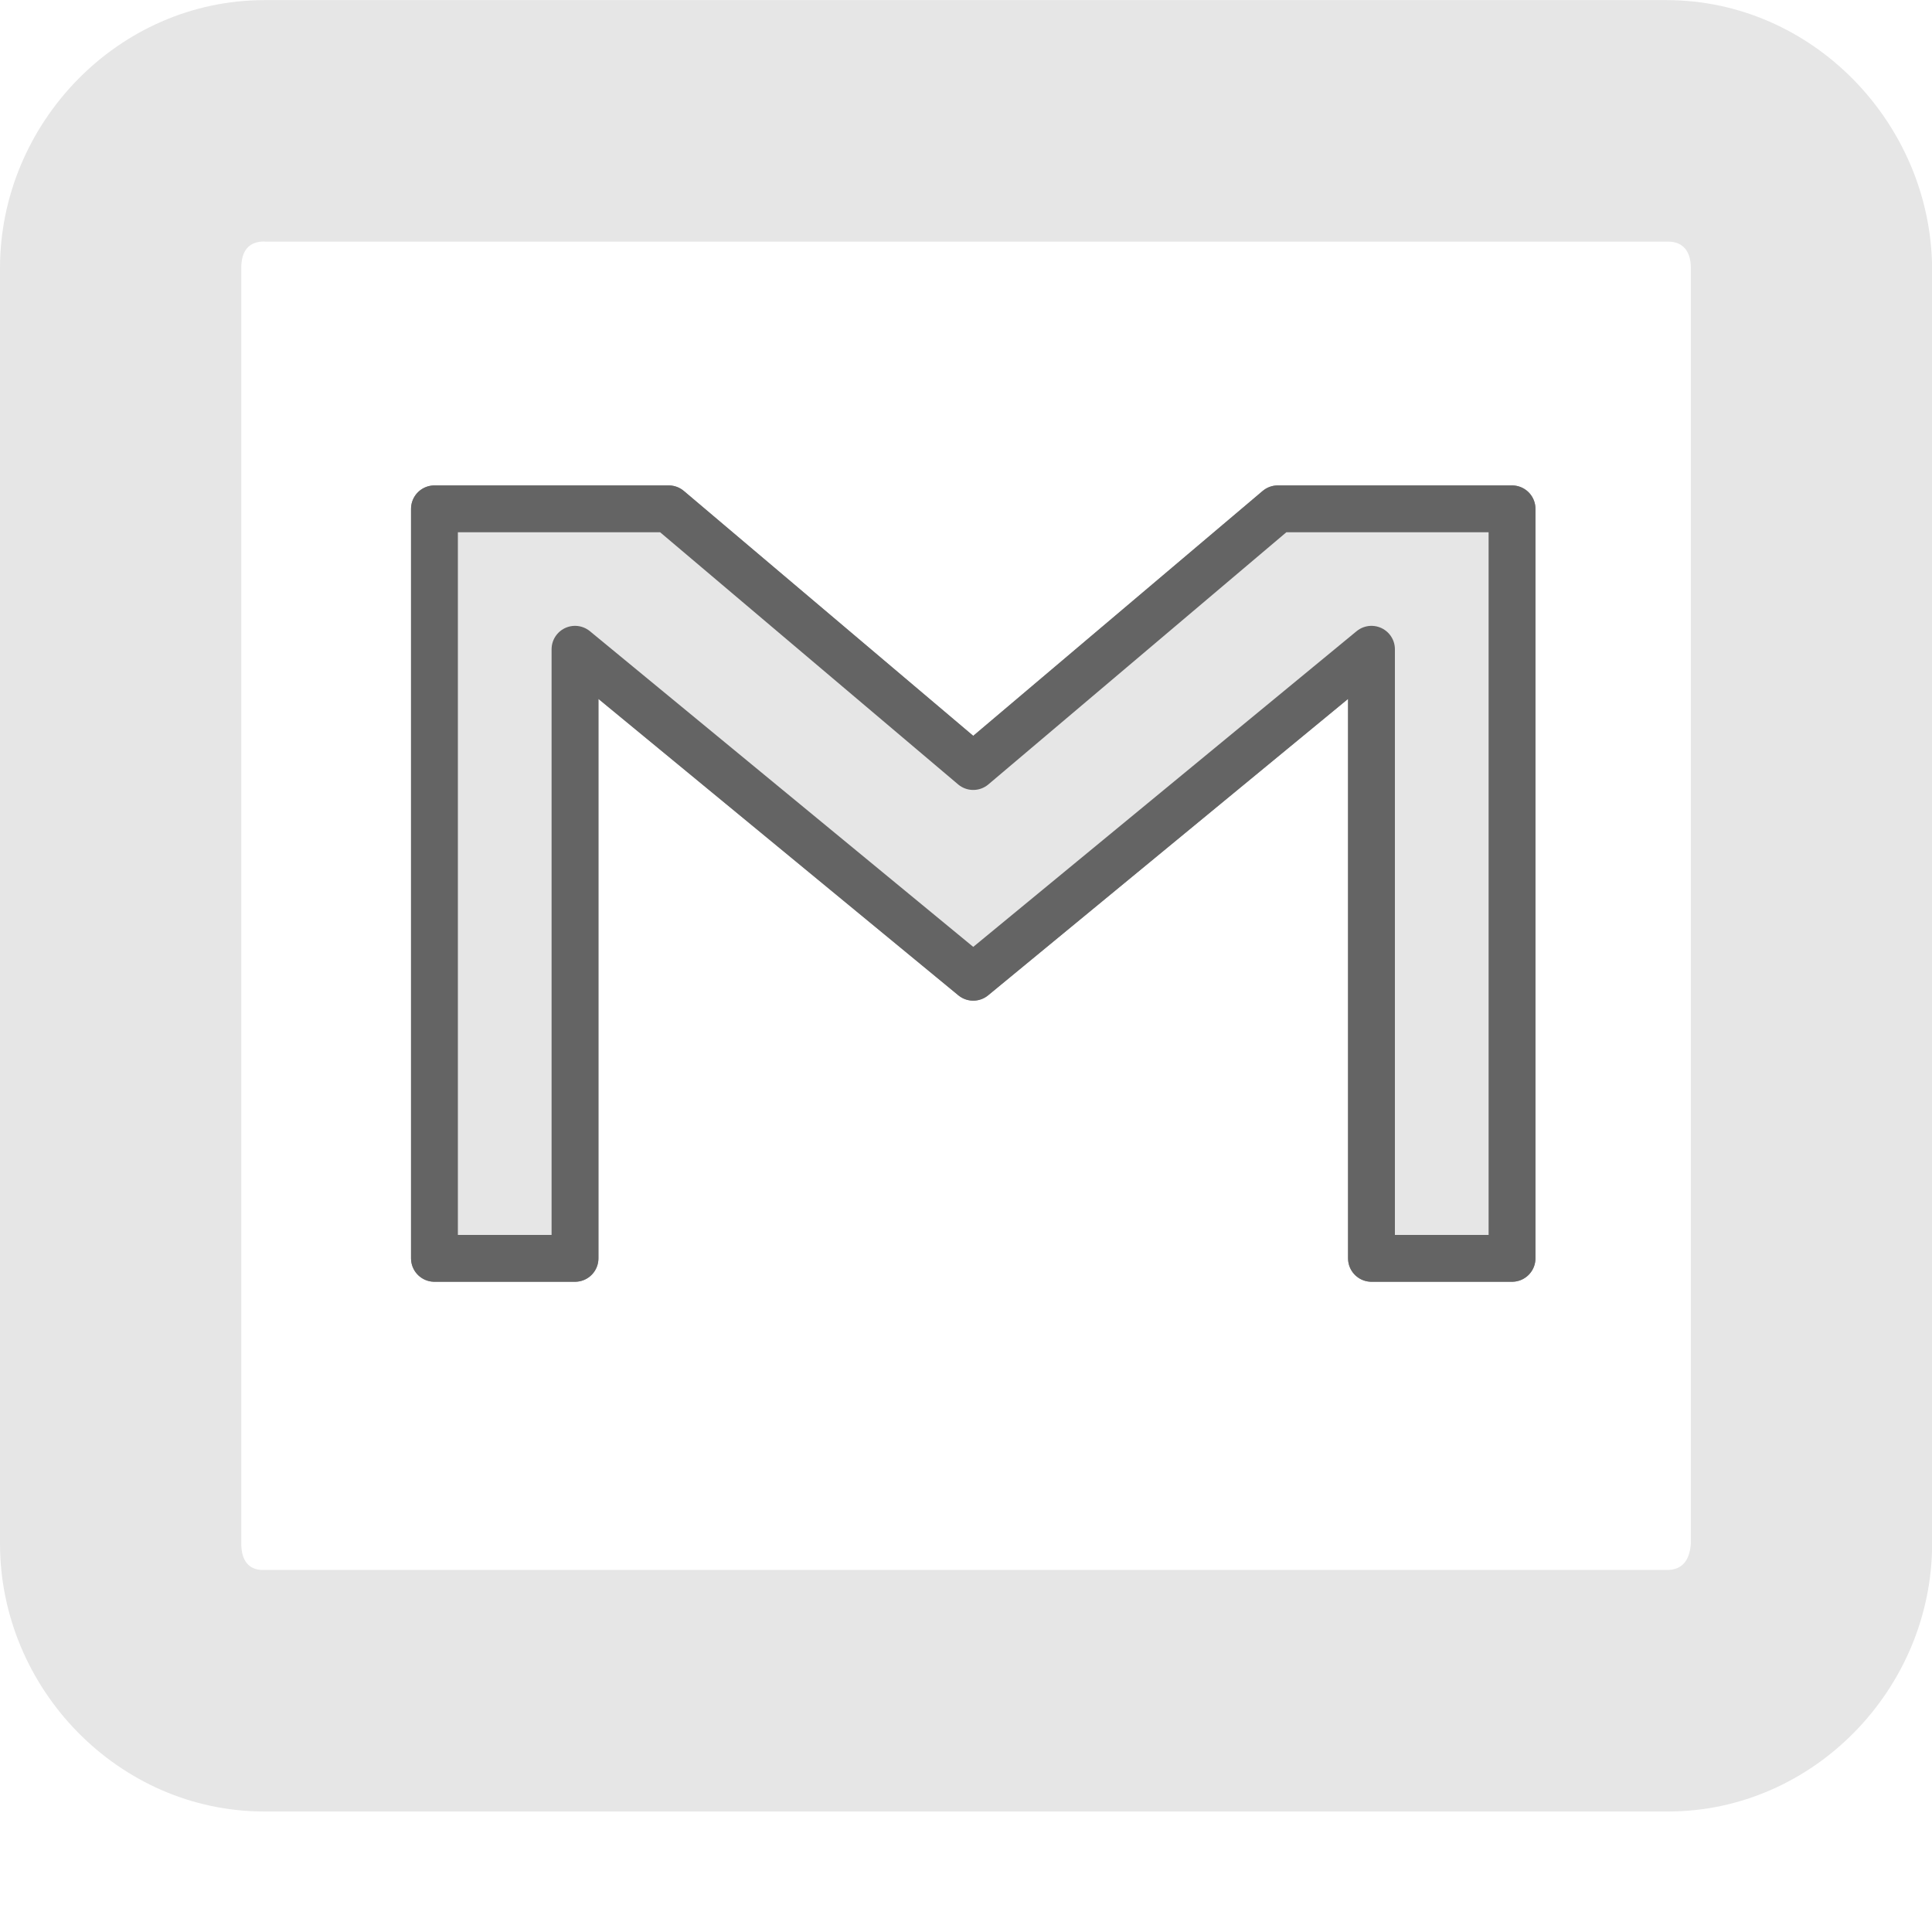 <?xml version="1.0" encoding="UTF-8" standalone="no"?>
<!-- Created with Inkscape (http://www.inkscape.org/) -->

<svg
   xmlns:osb="http://www.openswatchbook.org/uri/2009/osb"
   xmlns:dc="http://purl.org/dc/elements/1.1/"
   xmlns:cc="http://creativecommons.org/ns#"
   xmlns:rdf="http://www.w3.org/1999/02/22-rdf-syntax-ns#"
   xmlns:svg="http://www.w3.org/2000/svg"
   xmlns="http://www.w3.org/2000/svg"
   xmlns:xlink="http://www.w3.org/1999/xlink"
   xmlns:sodipodi="http://sodipodi.sourceforge.net/DTD/sodipodi-0.dtd"
   xmlns:inkscape="http://www.inkscape.org/namespaces/inkscape"
   width="16"
   height="16"
   id="svg2"
   version="1.1"
   inkscape:version="0.48.2 r9819"
   sodipodi:docname="gmaillogo-notifier-symbolic.svg">
  <defs
     id="defs4">
    <linearGradient
       id="linearGradient3882"
       osb:paint="solid">
      <stop
         style="stop-color:#000000;stop-opacity:1;"
         offset="0"
         id="stop3884" />
    </linearGradient>
    <linearGradient
       id="linearGradient3852">
      <stop
         id="stop3854"
         offset="0"
         style="stop-color:#646464;stop-opacity:1" />
      <stop
         id="stop3856"
         offset="1"
         style="stop-color:#969696;stop-opacity:1;" />
    </linearGradient>
    <linearGradient
       id="linearGradient4090">
      <stop
         style="stop-color:#969696;stop-opacity:1;"
         offset="0"
         id="stop4092" />
      <stop
         style="stop-color:#646464;stop-opacity:1"
         offset="1"
         id="stop4094" />
    </linearGradient>
    <linearGradient
       id="linearGradient4078">
      <stop
         style="stop-color:#e0867d;stop-opacity:1;"
         offset="0"
         id="stop4080" />
      <stop
         id="stop4082"
         offset="0.121"
         style="stop-color:#d3584c;stop-opacity:1;" />
      <stop
         id="stop4084"
         offset="0.296"
         style="stop-color:#c31402;stop-opacity:1;" />
      <stop
         style="stop-color:#ba1201;stop-opacity:1;"
         offset="0.723"
         id="stop4086" />
      <stop
         style="stop-color:#b11000;stop-opacity:1;"
         offset="1"
         id="stop4088" />
    </linearGradient>
    <linearGradient
       id="linearGradient4066">
      <stop
         style="stop-color:#e0867d;stop-opacity:1;"
         offset="0"
         id="stop4068" />
      <stop
         id="stop4070"
         offset="0.221"
         style="stop-color:#d3584c;stop-opacity:1;" />
      <stop
         id="stop4072"
         offset="0.568"
         style="stop-color:#c31402;stop-opacity:1;" />
      <stop
         style="stop-color:#ba1201;stop-opacity:1;"
         offset="0.818"
         id="stop4074" />
      <stop
         style="stop-color:#b11000;stop-opacity:1;"
         offset="1"
         id="stop4076" />
    </linearGradient>
    <linearGradient
       id="linearGradient4042"
       osb:paint="gradient">
      <stop
         style="stop-color:#a6a6a6;stop-opacity:1;"
         offset="0"
         id="stop4044" />
      <stop
         style="stop-color:#a6a6a6;stop-opacity:1;"
         offset="1"
         id="stop4046" />
    </linearGradient>
    <linearGradient
       id="linearGradient4034">
      <stop
         id="stop4036"
         offset="0"
         style="stop-color:#898282;stop-opacity:1;" />
      <stop
         style="stop-color:#8b8b8b;stop-opacity:0.53;"
         offset="0.25"
         id="stop4054" />
      <stop
         style="stop-color:#bebebe;stop-opacity:0.498;"
         offset="0.5"
         id="stop4038" />
      <stop
         id="stop4052"
         offset="0.75"
         style="stop-color:#bebebe;stop-opacity:0.247;" />
      <stop
         id="stop4040"
         offset="1"
         style="stop-color:#bebebe;stop-opacity:0;" />
    </linearGradient>
    <linearGradient
       id="linearGradient4024">
      <stop
         style="stop-color:#898282;stop-opacity:1;"
         offset="0"
         id="stop4026" />
      <stop
         id="stop4032"
         offset="0.5"
         style="stop-color:#bebebe;stop-opacity:0.498;" />
      <stop
         style="stop-color:#bebebe;stop-opacity:0;"
         offset="1"
         id="stop4028" />
    </linearGradient>
    <inkscape:perspective
       sodipodi:type="inkscape:persp3d"
       id="perspective2440"
       inkscape:vp_x="-50 : 600 : 1"
       inkscape:vp_y="0 : 1000 : 0"
       inkscape:vp_z="700 : 600 : 1"
       inkscape:persp3d-origin="300 : 400 : 1" />
    <inkscape:perspective
       inkscape:persp3d-origin="300 : 400 : 1"
       inkscape:vp_z="700 : 600 : 1"
       inkscape:vp_y="0 : 1000 : 0"
       inkscape:vp_x="-50 : 600 : 1"
       id="perspective2340"
       sodipodi:type="inkscape:persp3d" />
    <linearGradient
       id="linearGradient3052">
      <stop
         id="stop3054"
         offset="0"
         style="stop-color:#e0867d;stop-opacity:1;" />
      <stop
         style="stop-color:#d3584c;stop-opacity:1;"
         offset="0.331"
         id="stop3116" />
      <stop
         style="stop-color:#c31402;stop-opacity:1;"
         offset="0.525"
         id="stop3062" />
      <stop
         id="stop3118"
         offset="0.723"
         style="stop-color:#ba1201;stop-opacity:1;" />
      <stop
         id="stop3056"
         offset="1"
         style="stop-color:#b11000;stop-opacity:1;" />
    </linearGradient>
    <linearGradient
       id="linearGradient3135">
      <stop
         id="stop3137"
         offset="0"
         style="stop-color:#ffffff;stop-opacity:1;" />
      <stop
         style="stop-color:#f3f4f4;stop-opacity:1;"
         offset="0.653"
         id="stop3143" />
      <stop
         id="stop3139"
         offset="1"
         style="stop-color:#c9c8c8;stop-opacity:1;" />
    </linearGradient>
    <linearGradient
       id="linearGradient3171">
      <stop
         style="stop-color:#e0867d;stop-opacity:0.588;"
         offset="0"
         id="stop3173" />
      <stop
         id="stop3175"
         offset="0.331"
         style="stop-color:#d3584c;stop-opacity:0.588;" />
      <stop
         id="stop3177"
         offset="0.525"
         style="stop-color:#c31402;stop-opacity:0.588;" />
      <stop
         style="stop-color:#ba1201;stop-opacity:0.588;"
         offset="0.723"
         id="stop3179" />
      <stop
         style="stop-color:#b11000;stop-opacity:0.588;"
         offset="1"
         id="stop3181" />
    </linearGradient>
    <linearGradient
       id="linearGradient3257">
      <stop
         id="stop3259"
         offset="0"
         style="stop-color:#000000;stop-opacity:0.525;" />
      <stop
         id="stop3261"
         offset="1"
         style="stop-color:#000000;stop-opacity:0;" />
    </linearGradient>
    <linearGradient
       id="linearGradient3303">
      <stop
         id="stop3305"
         offset="0"
         style="stop-color:#000000;stop-opacity:0.196;" />
      <stop
         style="stop-color:#000000;stop-opacity:0.098;"
         offset="0.56"
         id="stop3311" />
      <stop
         id="stop3307"
         offset="1"
         style="stop-color:#000000;stop-opacity:0;" />
    </linearGradient>
    <linearGradient
       id="linearGradient3432">
      <stop
         style="stop-color:#000000;stop-opacity:0.196;"
         offset="0"
         id="stop3434" />
      <stop
         id="stop3436"
         offset="0.652"
         style="stop-color:#000000;stop-opacity:0.098;" />
      <stop
         style="stop-color:#000000;stop-opacity:0;"
         offset="1"
         id="stop3438" />
    </linearGradient>
    <linearGradient
       id="linearGradient3472">
      <stop
         id="stop3474"
         offset="0"
         style="stop-color:#808080;stop-opacity:0.686;" />
      <stop
         id="stop3476"
         offset="1"
         style="stop-color:#ffffff;stop-opacity:0;" />
    </linearGradient>
    <linearGradient
       id="linearGradient3480">
      <stop
         id="stop3482"
         offset="0"
         style="stop-color:#919191;stop-opacity:0.529;" />
      <stop
         id="stop3484"
         offset="1"
         style="stop-color:#ffffff;stop-opacity:0;" />
    </linearGradient>
    <radialGradient
       inkscape:collect="always"
       xlink:href="#linearGradient3432"
       id="radialGradient3203"
       gradientUnits="userSpaceOnUse"
       gradientTransform="matrix(-1.384,0.003,-6.36324e-4,-0.338,536.068,538.538)"
       cx="44.22"
       cy="59.478"
       fx="44.22"
       fy="59.478"
       r="23.98" />
    <linearGradient
       inkscape:collect="always"
       xlink:href="#linearGradient3472"
       id="linearGradient3205"
       gradientUnits="userSpaceOnUse"
       gradientTransform="translate(417.627,562.62)"
       x1="24"
       y1="6.812"
       x2="24"
       y2="13.005" />
    <linearGradient
       inkscape:collect="always"
       xlink:href="#linearGradient3480"
       id="linearGradient3207"
       gradientUnits="userSpaceOnUse"
       gradientTransform="translate(417.627,562.62)"
       x1="24"
       y1="39.062"
       x2="24"
       y2="19.558" />
    <linearGradient
       inkscape:collect="always"
       xlink:href="#linearGradient3052"
       id="linearGradient3209"
       gradientUnits="userSpaceOnUse"
       gradientTransform="translate(418.627,562.62)"
       x1="0.996"
       y1="8.004"
       x2="37.999"
       y2="45.007" />
    <linearGradient
       inkscape:collect="always"
       xlink:href="#linearGradient3171"
       id="linearGradient3211"
       gradientUnits="userSpaceOnUse"
       gradientTransform="translate(418.627,562.62)"
       x1="4.938"
       y1="6"
       x2="41.125"
       y2="42.188" />
    <radialGradient
       inkscape:collect="always"
       xlink:href="#linearGradient3432"
       id="radialGradient3990"
       gradientUnits="userSpaceOnUse"
       gradientTransform="matrix(-1.384,0.003,-6.36324e-4,-0.338,525.972,590.918)"
       cx="44.22"
       cy="59.478"
       fx="44.22"
       fy="59.478"
       r="23.98" />
    <linearGradient
       inkscape:collect="always"
       xlink:href="#linearGradient3472"
       id="linearGradient3992"
       gradientUnits="userSpaceOnUse"
       gradientTransform="translate(417.627,562.62)"
       x1="24"
       y1="6.812"
       x2="24"
       y2="13.005" />
    <linearGradient
       inkscape:collect="always"
       xlink:href="#linearGradient3480"
       id="linearGradient3994"
       gradientUnits="userSpaceOnUse"
       gradientTransform="translate(417.627,562.62)"
       x1="24"
       y1="39.062"
       x2="24"
       y2="19.558" />
    <linearGradient
       inkscape:collect="always"
       xlink:href="#linearGradient3052"
       id="linearGradient3996"
       gradientUnits="userSpaceOnUse"
       gradientTransform="translate(418.627,562.62)"
       x1="0.996"
       y1="8.004"
       x2="37.999"
       y2="45.007" />
    <linearGradient
       inkscape:collect="always"
       xlink:href="#linearGradient3171"
       id="linearGradient3998"
       gradientUnits="userSpaceOnUse"
       gradientTransform="translate(418.627,562.62)"
       x1="4.938"
       y1="6"
       x2="41.125"
       y2="42.188" />
    <linearGradient
       inkscape:collect="always"
       xlink:href="#linearGradient3052"
       id="linearGradient4001"
       gradientUnits="userSpaceOnUse"
       gradientTransform="translate(465.799,511.65)"
       x1="0.996"
       y1="8.004"
       x2="37.999"
       y2="45.007" />
    <linearGradient
       inkscape:collect="always"
       xlink:href="#linearGradient3171"
       id="linearGradient4003"
       gradientUnits="userSpaceOnUse"
       gradientTransform="translate(465.799,511.65)"
       x1="4.938"
       y1="6"
       x2="41.125"
       y2="42.188" />
    <linearGradient
       inkscape:collect="always"
       xlink:href="#linearGradient3480"
       id="linearGradient4007"
       gradientUnits="userSpaceOnUse"
       gradientTransform="translate(487.361,548.242)"
       x1="24"
       y1="39.062"
       x2="24"
       y2="19.558" />
    <linearGradient
       inkscape:collect="always"
       xlink:href="#linearGradient3472"
       id="linearGradient4010"
       gradientUnits="userSpaceOnUse"
       gradientTransform="translate(487.361,548.242)"
       x1="24"
       y1="6.812"
       x2="24"
       y2="13.005" />
    <linearGradient
       inkscape:collect="always"
       xlink:href="#linearGradient4066"
       id="linearGradient4064"
       x1="374.261"
       y1="623.782"
       x2="528.781"
       y2="623.782"
       gradientUnits="userSpaceOnUse" />
    <linearGradient
       id="linearGradient3052-7">
      <stop
         style="stop-color:#e0867d;stop-opacity:1;"
         offset="0"
         id="stop3054-2" />
      <stop
         id="stop3116-9"
         offset="0.331"
         style="stop-color:#d3584c;stop-opacity:1;" />
      <stop
         id="stop3062-9"
         offset="0.525"
         style="stop-color:#c31402;stop-opacity:1;" />
      <stop
         style="stop-color:#ba1201;stop-opacity:1;"
         offset="0.723"
         id="stop3118-3" />
      <stop
         style="stop-color:#b11000;stop-opacity:1;"
         offset="1"
         id="stop3056-0" />
    </linearGradient>
    <linearGradient
       id="linearGradient3171-2">
      <stop
         id="stop3173-7"
         offset="0"
         style="stop-color:#e0867d;stop-opacity:0.588;" />
      <stop
         style="stop-color:#d3584c;stop-opacity:0.588;"
         offset="0.331"
         id="stop3175-9" />
      <stop
         style="stop-color:#c31402;stop-opacity:0.588;"
         offset="0.525"
         id="stop3177-9" />
      <stop
         id="stop3179-5"
         offset="0.723"
         style="stop-color:#ba1201;stop-opacity:0.588;" />
      <stop
         id="stop3181-2"
         offset="1"
         style="stop-color:#b11000;stop-opacity:0.588;" />
    </linearGradient>
    <linearGradient
       id="linearGradient3480-0">
      <stop
         style="stop-color:#919191;stop-opacity:0.529;"
         offset="0"
         id="stop3482-8" />
      <stop
         style="stop-color:#ffffff;stop-opacity:0;"
         offset="1"
         id="stop3484-3" />
    </linearGradient>
    <linearGradient
       id="linearGradient3472-5">
      <stop
         style="stop-color:#808080;stop-opacity:0.686;"
         offset="0"
         id="stop3474-9" />
      <stop
         style="stop-color:#ffffff;stop-opacity:0;"
         offset="1"
         id="stop3476-6" />
    </linearGradient>
    <radialGradient
       inkscape:collect="always"
       xlink:href="#linearGradient3432-5"
       id="radialGradient3464"
       cx="44.22"
       cy="59.478"
       fx="44.22"
       fy="59.478"
       r="23.98"
       gradientTransform="matrix(-1.384,0.003,-6.36324e-4,-0.338,85.252,57.275)"
       gradientUnits="userSpaceOnUse" />
    <linearGradient
       id="linearGradient3432-5">
      <stop
         id="stop3434-6"
         offset="0"
         style="stop-color:#000000;stop-opacity:0.196;" />
      <stop
         style="stop-color:#000000;stop-opacity:0.098;"
         offset="0.652"
         id="stop3436-3" />
      <stop
         id="stop3438-0"
         offset="1"
         style="stop-color:#000000;stop-opacity:0;" />
    </linearGradient>
    <radialGradient
       inkscape:collect="always"
       xlink:href="#linearGradient3432-5"
       id="radialGradient4046"
       gradientUnits="userSpaceOnUse"
       gradientTransform="matrix(-1.384,0.003,-6.36324e-4,-0.338,150.528,1096.055)"
       cx="44.22"
       cy="59.478"
       fx="44.22"
       fy="59.478"
       r="23.98" />
    <linearGradient
       inkscape:collect="always"
       xlink:href="#linearGradient3472-5"
       id="linearGradient4048"
       gradientUnits="userSpaceOnUse"
       gradientTransform="translate(65.276,1038.78)"
       x1="24"
       y1="6.812"
       x2="24"
       y2="13.005" />
    <linearGradient
       inkscape:collect="always"
       xlink:href="#linearGradient3480-0"
       id="linearGradient4050"
       gradientUnits="userSpaceOnUse"
       gradientTransform="translate(65.276,1038.78)"
       x1="24"
       y1="39.062"
       x2="24"
       y2="19.558" />
    <linearGradient
       inkscape:collect="always"
       xlink:href="#linearGradient3052-7"
       id="linearGradient4052"
       gradientUnits="userSpaceOnUse"
       gradientTransform="translate(66.276,1038.78)"
       x1="0.996"
       y1="8.004"
       x2="37.999"
       y2="45.007" />
    <linearGradient
       inkscape:collect="always"
       xlink:href="#linearGradient3171-2"
       id="linearGradient4054"
       gradientUnits="userSpaceOnUse"
       gradientTransform="translate(66.276,1038.78)"
       x1="4.938"
       y1="6"
       x2="41.125"
       y2="42.188" />
    <linearGradient
       inkscape:collect="always"
       xlink:href="#linearGradient3480-0"
       id="linearGradient4173"
       gradientUnits="userSpaceOnUse"
       gradientTransform="matrix(0.194,0,0,0.194,3.404,1039.218)"
       x1="24"
       y1="39.062"
       x2="24"
       y2="19.558" />
    <linearGradient
       inkscape:collect="always"
       xlink:href="#linearGradient3472-5"
       id="linearGradient4176"
       gradientUnits="userSpaceOnUse"
       gradientTransform="matrix(0.194,0,0,0.194,9.47,1038.687)"
       x1="24"
       y1="6.812"
       x2="24"
       y2="13.005" />
    <radialGradient
       inkscape:collect="always"
       xlink:href="#linearGradient3432-5"
       id="radialGradient4180"
       gradientUnits="userSpaceOnUse"
       gradientTransform="matrix(-0.269,5.0554251e-4,-1.2343687e-4,-0.066,19.941,1050.328)"
       cx="44.22"
       cy="59.478"
       fx="44.22"
       fy="59.478"
       r="23.98" />
  </defs>
  <sodipodi:namedview
     id="base"
     pagecolor="#ffffff"
     bordercolor="#666666"
     borderopacity="1.0"
     inkscape:pageopacity="0.0"
     inkscape:pageshadow="2"
     inkscape:zoom="13.188397"
     inkscape:cx="26.975138"
     inkscape:cy="1.3479769"
     inkscape:document-units="px"
     inkscape:current-layer="layer1"
     showgrid="false"
     showguides="true"
     inkscape:guide-bbox="true"
     inkscape:window-width="1920"
     inkscape:window-height="1028"
     inkscape:window-x="0"
     inkscape:window-y="26"
     inkscape:window-maximized="1" />
  <g
     inkscape:label="Layer 1"
     inkscape:groupmode="layer"
     id="layer1"
     transform="translate(0,-1036.362)">
    <path
       inkscape:connector-curvature="0"
       id="rect11749-5-9"
       style="text-indent:0;text-transform:none;block-progression:tb;color:#bebebe;fill:#e6e6e6;fill-opacity:1"
       d="m 2.19,1036.363 c -1.21,0 -2.19,1.02 -2.19,2.22 v 10.562 c 0,1.202 0.982,2.219 2.188,2.219 h 11.625 c 1.206,0 2.188,-1.017 2.188,-2.219 v -10.562 c -0.01,-1.2 -0.99,-2.22 -2.2,-2.22 H 2.175 z m 0,2 h 11.625 c 0.123,0 0.188,0.081 0.188,0.219 v 10.562 c -0.01,0.14 -0.07,0.22 -0.2,0.22 H 2.178 c -0.12,0 -0.18,-0.08 -0.18,-0.22 v -10.562 c 0,-0.14 0.06,-0.22 0.19,-0.22 z" />
    <path
       inkscape:connector-curvature="0"
       inkscape:export-ydpi="52.5"
       inkscape:export-xdpi="52.5"
       inkscape:export-filename="/home/owner/Pictures/icons/checkgmail/checkgmail22.png"
       sodipodi:nodetypes="ccccccccccccc"
       id="path3440"
       d="m 3.598,1046.783 0,-6.207 1.94,0 2.522,2.134 2.522,-2.134 1.94,0 0,6.207 -1.164,0 0,-5.044 -3.298,2.716 -3.298,-2.716 0,5.044 -1.164,0 z"
       style="font-size:11.919px;font-style:normal;font-weight:normal;fill:none;stroke:#000000;stroke-width:0.388;stroke-linecap:butt;stroke-linejoin:round;stroke-miterlimit:4;stroke-opacity:0.431;stroke-dasharray:none;font-family:Bitstream Vera Sans" />
    <path
       inkscape:connector-curvature="0"
       style="font-size:11.919px;font-style:normal;font-weight:normal;fill:#e6e6e6;fill-opacity:1;stroke:#646464;stroke-width:0.388;stroke-linecap:butt;stroke-linejoin:round;stroke-miterlimit:4;stroke-opacity:1;stroke-dasharray:none;font-family:Bitstream Vera Sans"
       d="m 3.598,1046.783 0,-6.207 1.94,0 2.522,2.134 2.522,-2.134 1.94,0 0,6.207 -1.164,0 0,-5.044 -3.298,2.716 -3.298,-2.716 0,5.044 -1.164,0 z"
       id="text2466"
       sodipodi:nodetypes="ccccccccccccc"
       inkscape:export-filename="/home/owner/Pictures/icons/checkgmail/checkgmail22.png"
       inkscape:export-xdpi="52.5"
       inkscape:export-ydpi="52.5" />
  </g>
</svg>
